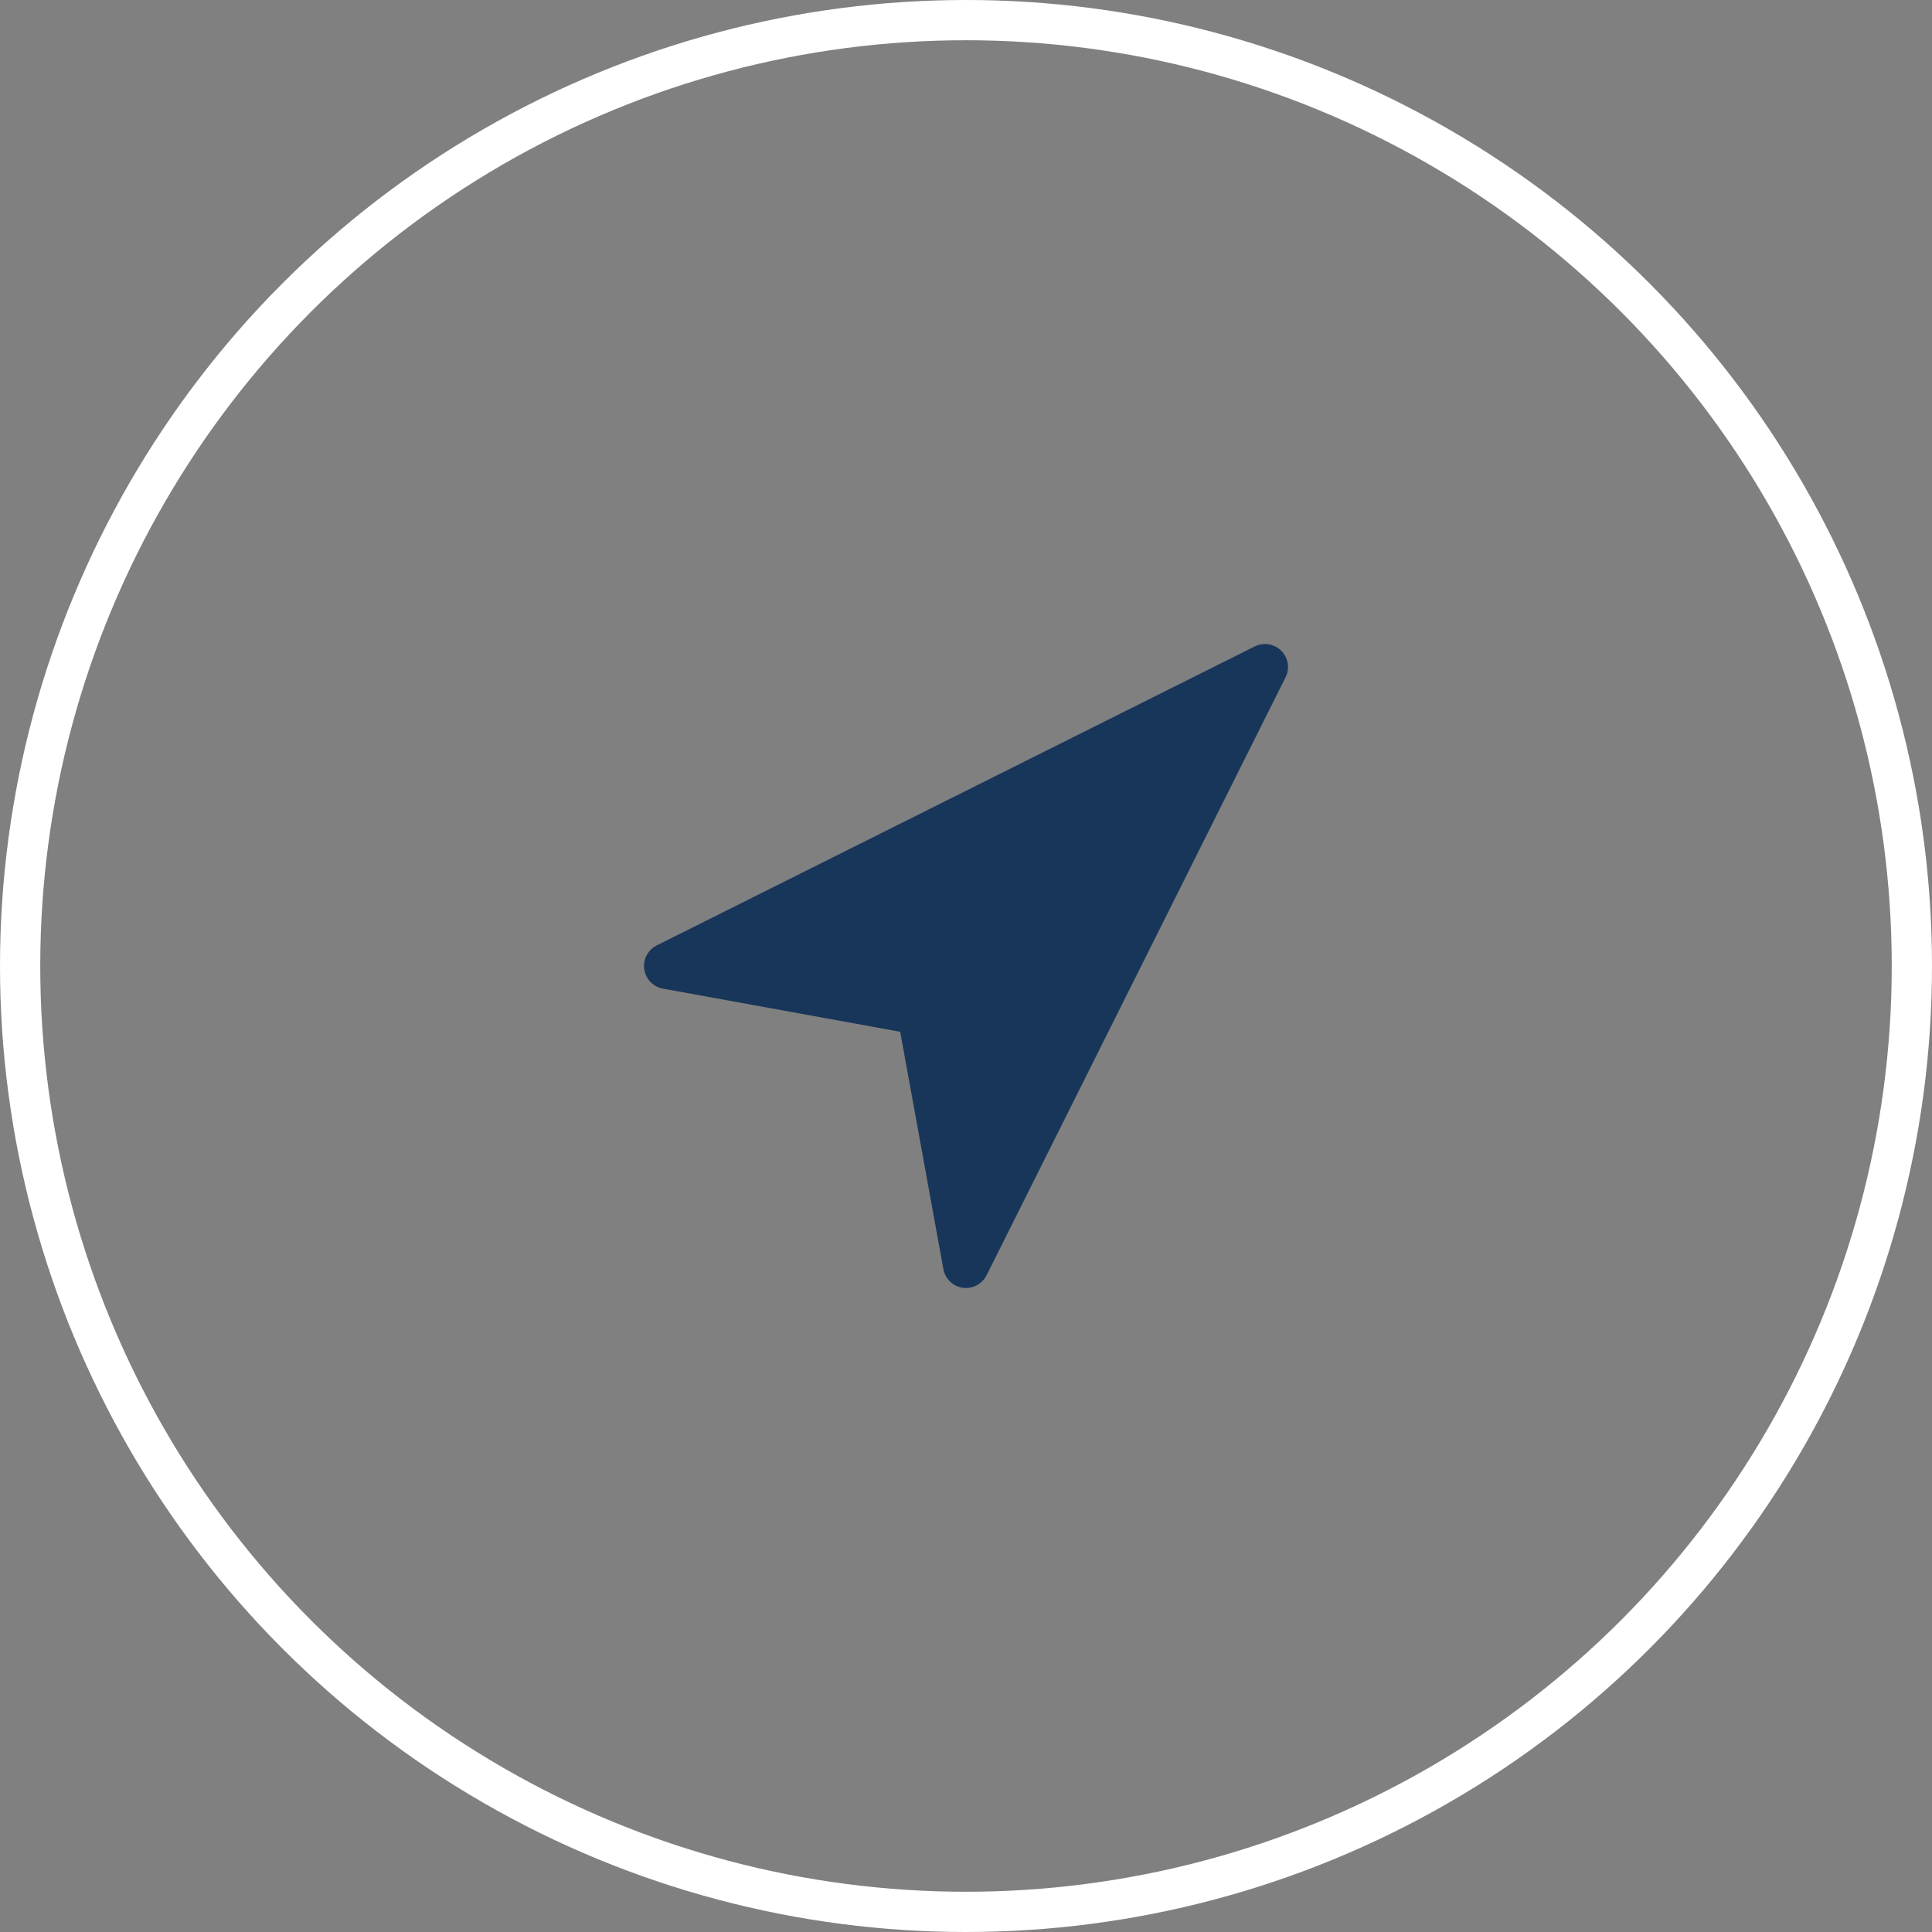 <svg width="48" height="48" viewBox="0 0 48 48" fill="none" xmlns="http://www.w3.org/2000/svg">
<rect x="0" y="0" width="48" height="48" fill="#808080" stroke="none"/>
<circle cx="24" cy="24" r="23.5" stroke="white"/>
<path fill-rule="evenodd" clip-rule="evenodd" d="M31.684 16.061C31.523 15.98 31.334 15.98 31.172 16.061L16.316 23.489C16.034 23.63 15.919 23.973 16.061 24.256C16.141 24.416 16.292 24.53 16.469 24.562L22.365 25.634L23.438 31.531C23.482 31.773 23.675 31.959 23.918 31.994C23.945 31.998 23.972 32 24 32C24.216 32 24.414 31.878 24.511 31.684L31.939 16.827C32.081 16.545 31.967 16.202 31.684 16.061Z" fill="rgba(24, 54, 90, 1)"/>
</svg>
